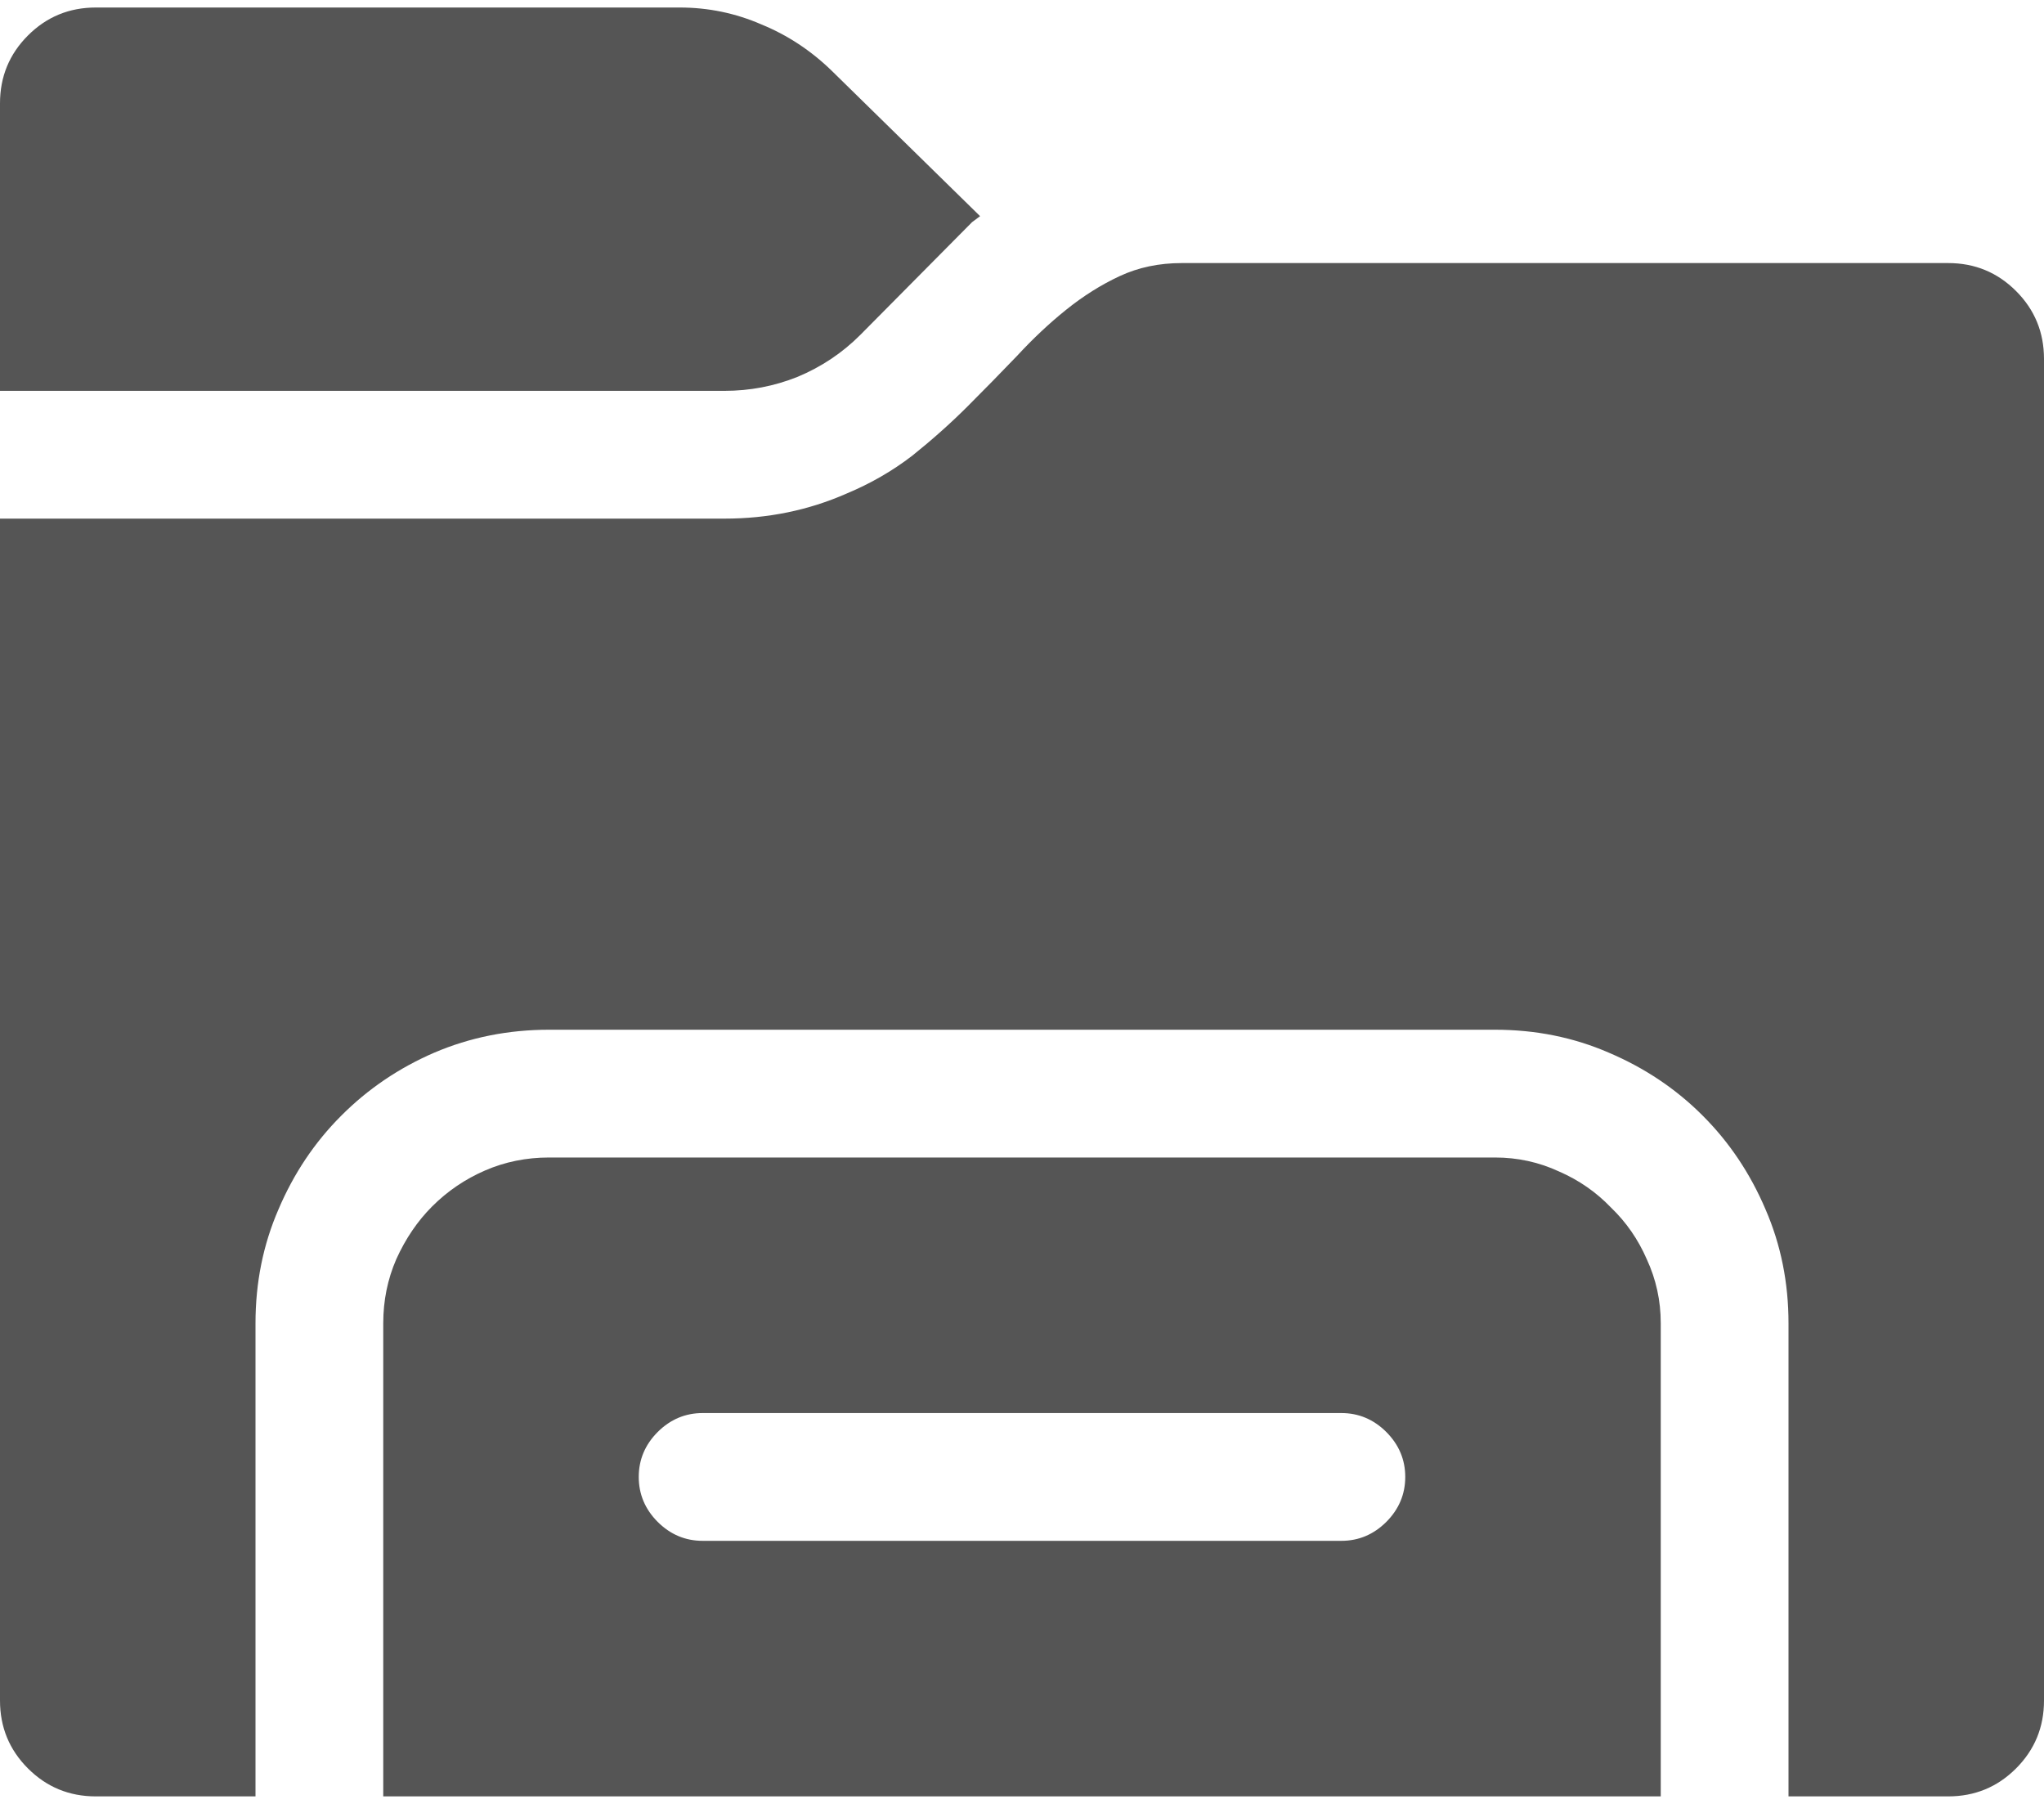 <svg width="34" height="30" viewBox="0 0 34 30" fill="none" xmlns="http://www.w3.org/2000/svg">
    <style>
            #basecolor {
            fill: #555;
            }
            #fillcolor {
            fill: #FAFAFA;
            }
            #accentcolor {
            fill: #0078D4;
            }

            @media (prefers-color-scheme: dark) {
                #basecolor {
                fill: #E0DFDF;
                }
                #fillcolor {
                fill: none;
                }
                #accentcolor {
                fill: #4CC2FF;
                }
            }
    </style>
    <path id="basecolor" d="M0 1.719C0 1.276 0.155 0.9 0.465 0.59C0.775 0.28 1.151 0.125 1.594 0.125H11.306C11.782 0.125 12.235 0.219 12.667 0.407C13.099 0.584 13.486 0.839 13.829 1.171L16.303 3.595C16.259 3.628 16.214 3.661 16.17 3.694C16.137 3.728 16.098 3.766 16.054 3.811L14.31 5.57C14.012 5.869 13.663 6.102 13.265 6.268C12.877 6.423 12.473 6.5 12.053 6.5H0V1.719ZM1.594 29.875C1.151 29.875 0.775 29.72 0.465 29.41C0.155 29.1 0 28.724 0 28.281V8.625H12.053C12.772 8.625 13.447 8.487 14.078 8.21C14.477 8.044 14.842 7.834 15.174 7.579C15.506 7.313 15.81 7.042 16.087 6.766C16.375 6.478 16.651 6.196 16.917 5.919C17.183 5.631 17.454 5.377 17.73 5.155C18.018 4.923 18.317 4.735 18.627 4.591C18.937 4.447 19.28 4.375 19.656 4.375H32.406C32.849 4.375 33.225 4.53 33.535 4.84C33.845 5.15 34 5.526 34 5.969V28.281C34 28.724 33.845 29.1 33.535 29.41C33.225 29.72 32.849 29.875 32.406 29.875H29.75V22.006C29.75 21.331 29.623 20.7 29.368 20.113C29.114 19.516 28.765 18.995 28.322 18.553C27.88 18.11 27.359 17.761 26.762 17.507C26.175 17.252 25.544 17.125 24.869 17.125H9.131C8.456 17.125 7.819 17.252 7.222 17.507C6.635 17.761 6.12 18.11 5.678 18.553C5.235 18.995 4.886 19.516 4.632 20.113C4.377 20.7 4.25 21.331 4.25 22.006V29.875H1.594ZM6.375 22.006C6.375 21.63 6.447 21.275 6.591 20.943C6.746 20.6 6.945 20.307 7.188 20.064C7.443 19.809 7.736 19.61 8.068 19.466C8.4 19.322 8.755 19.25 9.131 19.25H24.869C25.245 19.25 25.6 19.328 25.932 19.482C26.264 19.626 26.551 19.826 26.795 20.08C27.049 20.324 27.249 20.611 27.393 20.943C27.547 21.275 27.625 21.63 27.625 22.006V29.875H6.375V22.006ZM22.312 25.625C22.6 25.625 22.849 25.52 23.06 25.31C23.27 25.099 23.375 24.85 23.375 24.562C23.375 24.275 23.27 24.026 23.06 23.815C22.849 23.605 22.6 23.5 22.312 23.5H11.688C11.4 23.5 11.151 23.605 10.94 23.815C10.73 24.026 10.625 24.275 10.625 24.562C10.625 24.85 10.73 25.099 10.94 25.31C11.151 25.52 11.4 25.625 11.688 25.625H22.312Z"/>
</svg>
